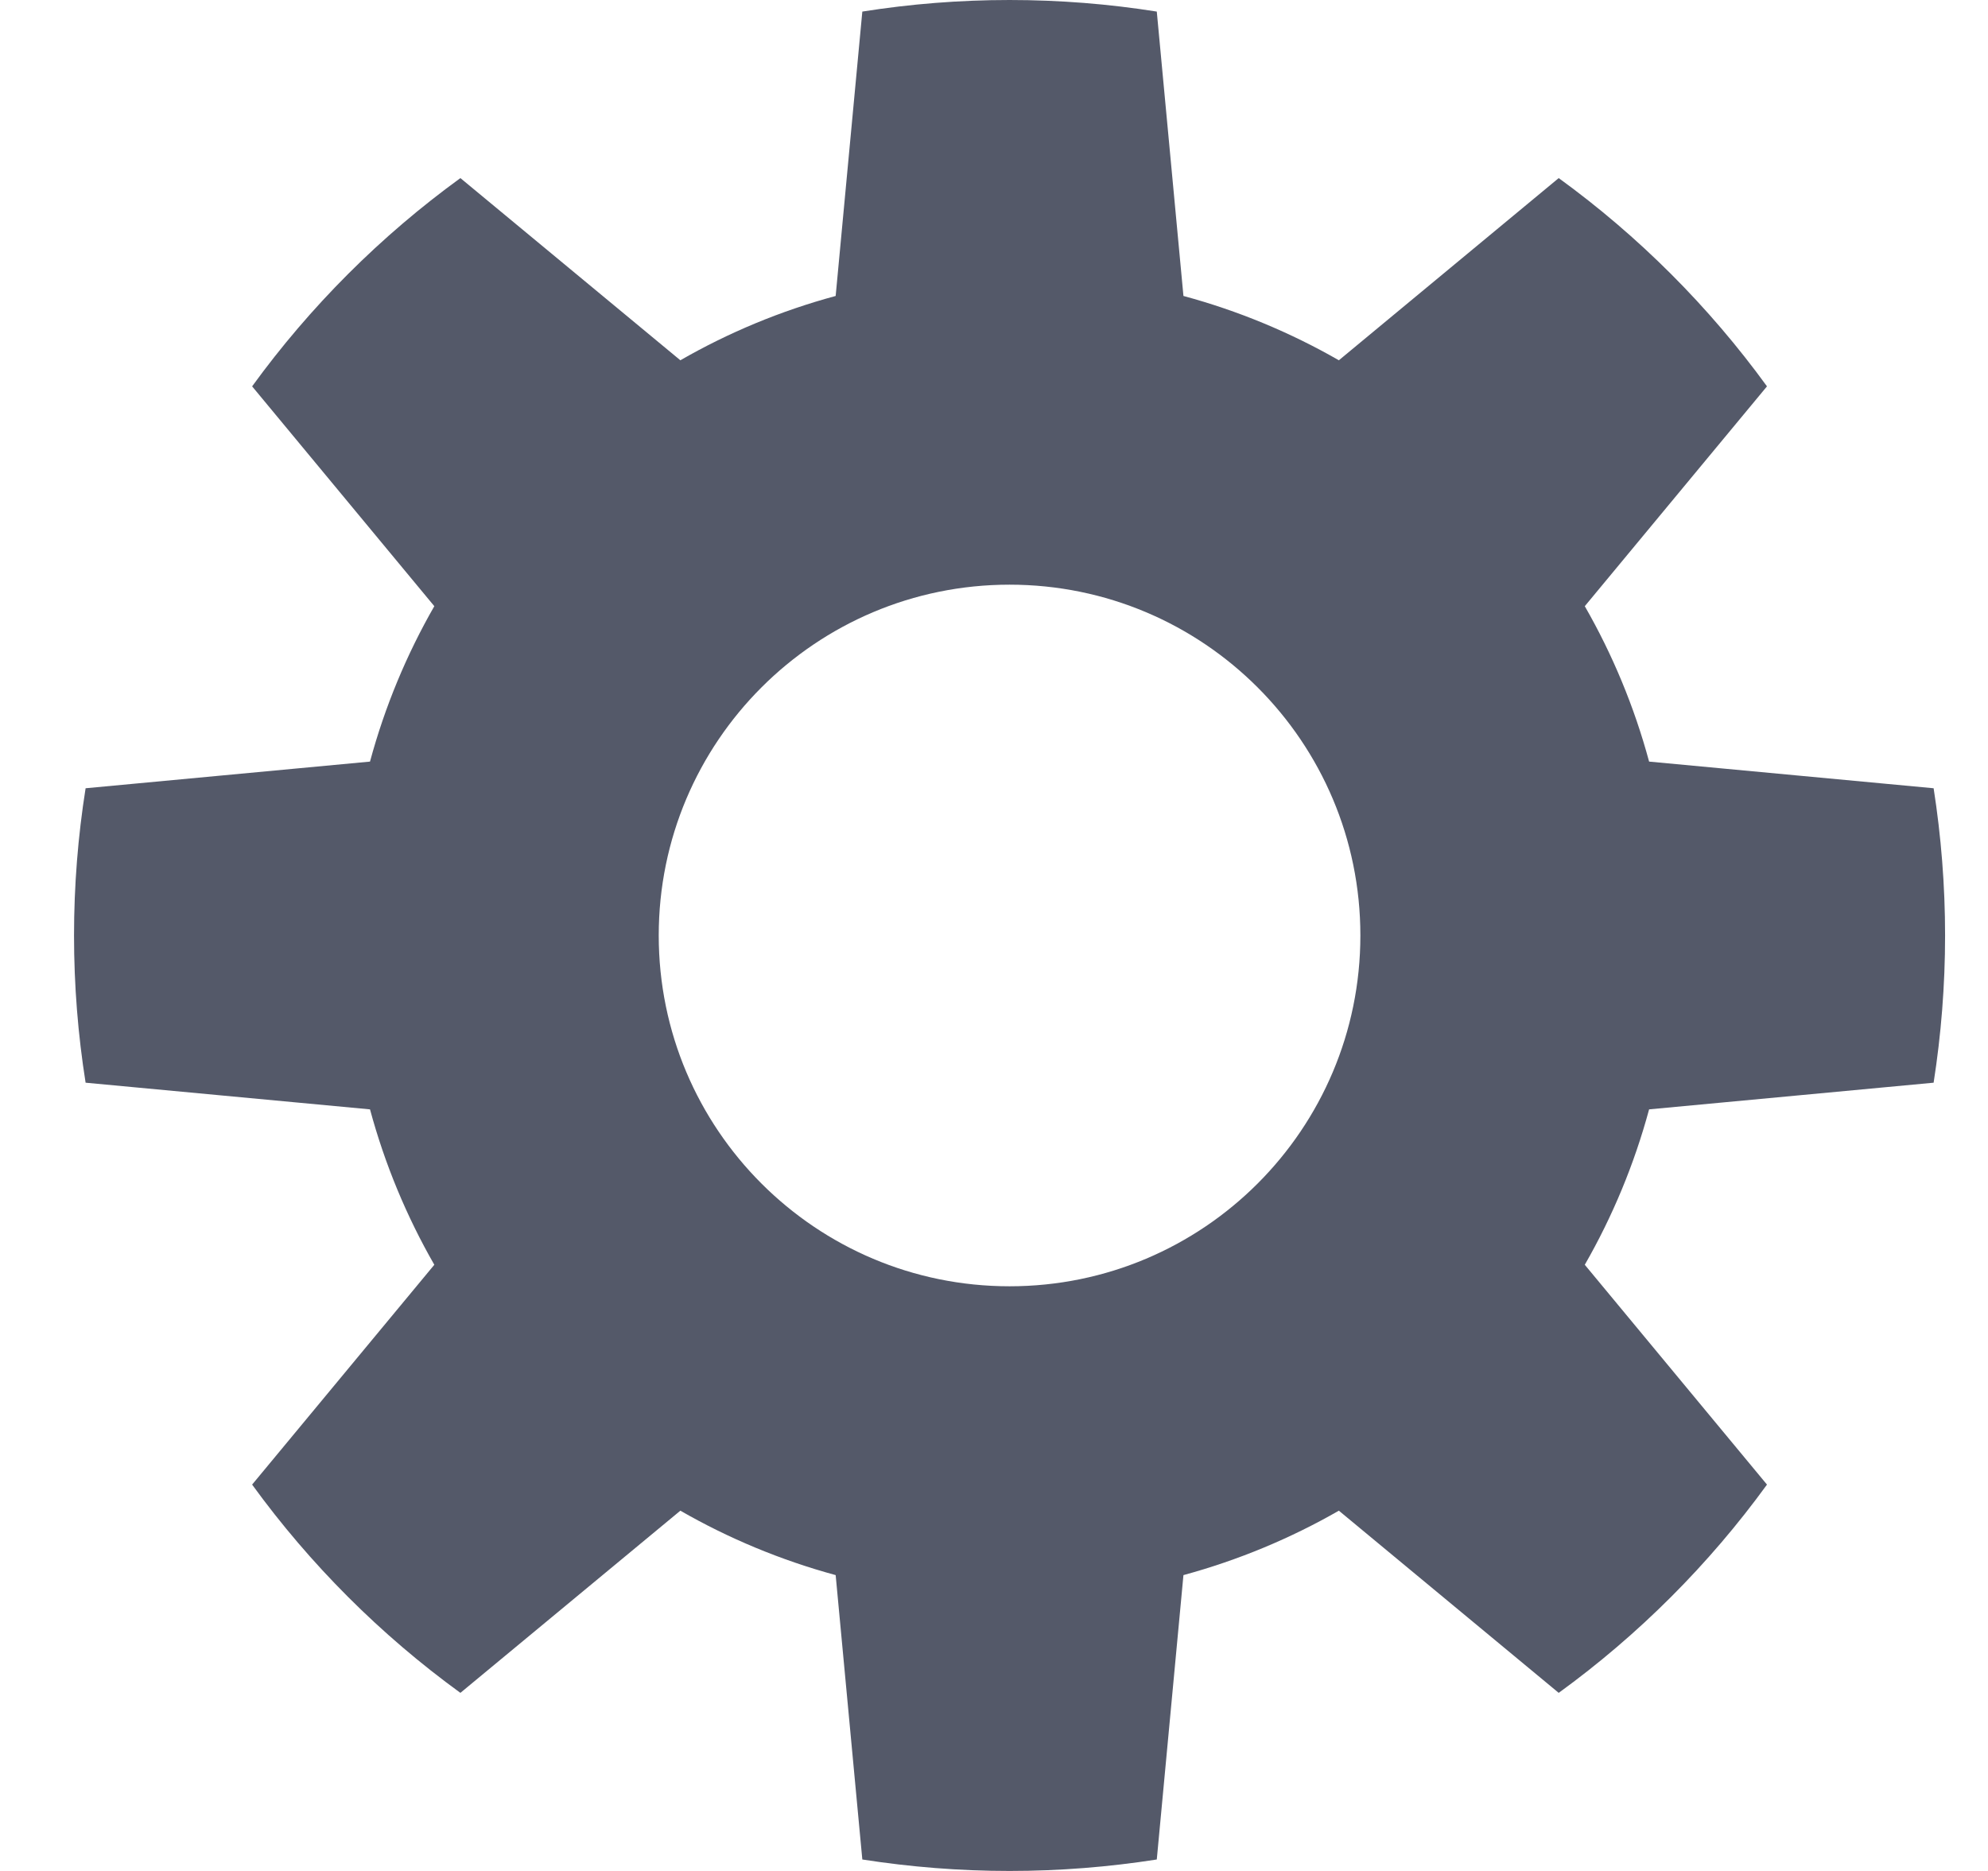 <svg width="17" height="16" viewBox="0 0 17 16" fill="none" xmlns="http://www.w3.org/2000/svg">
<path fill-rule="evenodd" clip-rule="evenodd" d="M7.146 13.47L7.374 15.902C7.784 15.966 8.205 16 8.633 16C9.062 16 9.482 15.966 9.892 15.902L10.12 13.47C10.59 13.342 11.036 13.156 11.449 12.919L13.329 14.477C14.012 13.981 14.614 13.379 15.11 12.696L13.552 10.816C13.789 10.403 13.975 9.957 14.102 9.487L16.535 9.259C16.599 8.849 16.633 8.428 16.633 8C16.633 7.572 16.599 7.151 16.535 6.741L14.102 6.513C13.975 6.043 13.789 5.597 13.552 5.184L15.11 3.304C14.614 2.621 14.012 2.019 13.329 1.523L11.449 3.081C11.036 2.844 10.59 2.658 10.12 2.531L9.892 0.099C9.482 0.034 9.062 0 8.633 0C8.205 0 7.784 0.034 7.374 0.099L7.146 2.531C6.676 2.658 6.23 2.844 5.818 3.081L3.937 1.523C3.254 2.019 2.652 2.621 2.156 3.304L3.714 5.184C3.477 5.597 3.291 6.043 3.164 6.513L0.732 6.741C0.667 7.151 0.633 7.572 0.633 8C0.633 8.428 0.667 8.849 0.732 9.259L3.164 9.487C3.291 9.957 3.477 10.403 3.714 10.816L2.156 12.696C2.652 13.379 3.254 13.981 3.937 14.477L5.818 12.919C6.23 13.156 6.676 13.342 7.146 13.47ZM11.633 8C11.633 9.657 10.29 11 8.633 11C6.976 11 5.633 9.657 5.633 8C5.633 6.343 6.976 5 8.633 5C10.29 5 11.633 6.343 11.633 8Z" fill="#545969"/>
</svg>
